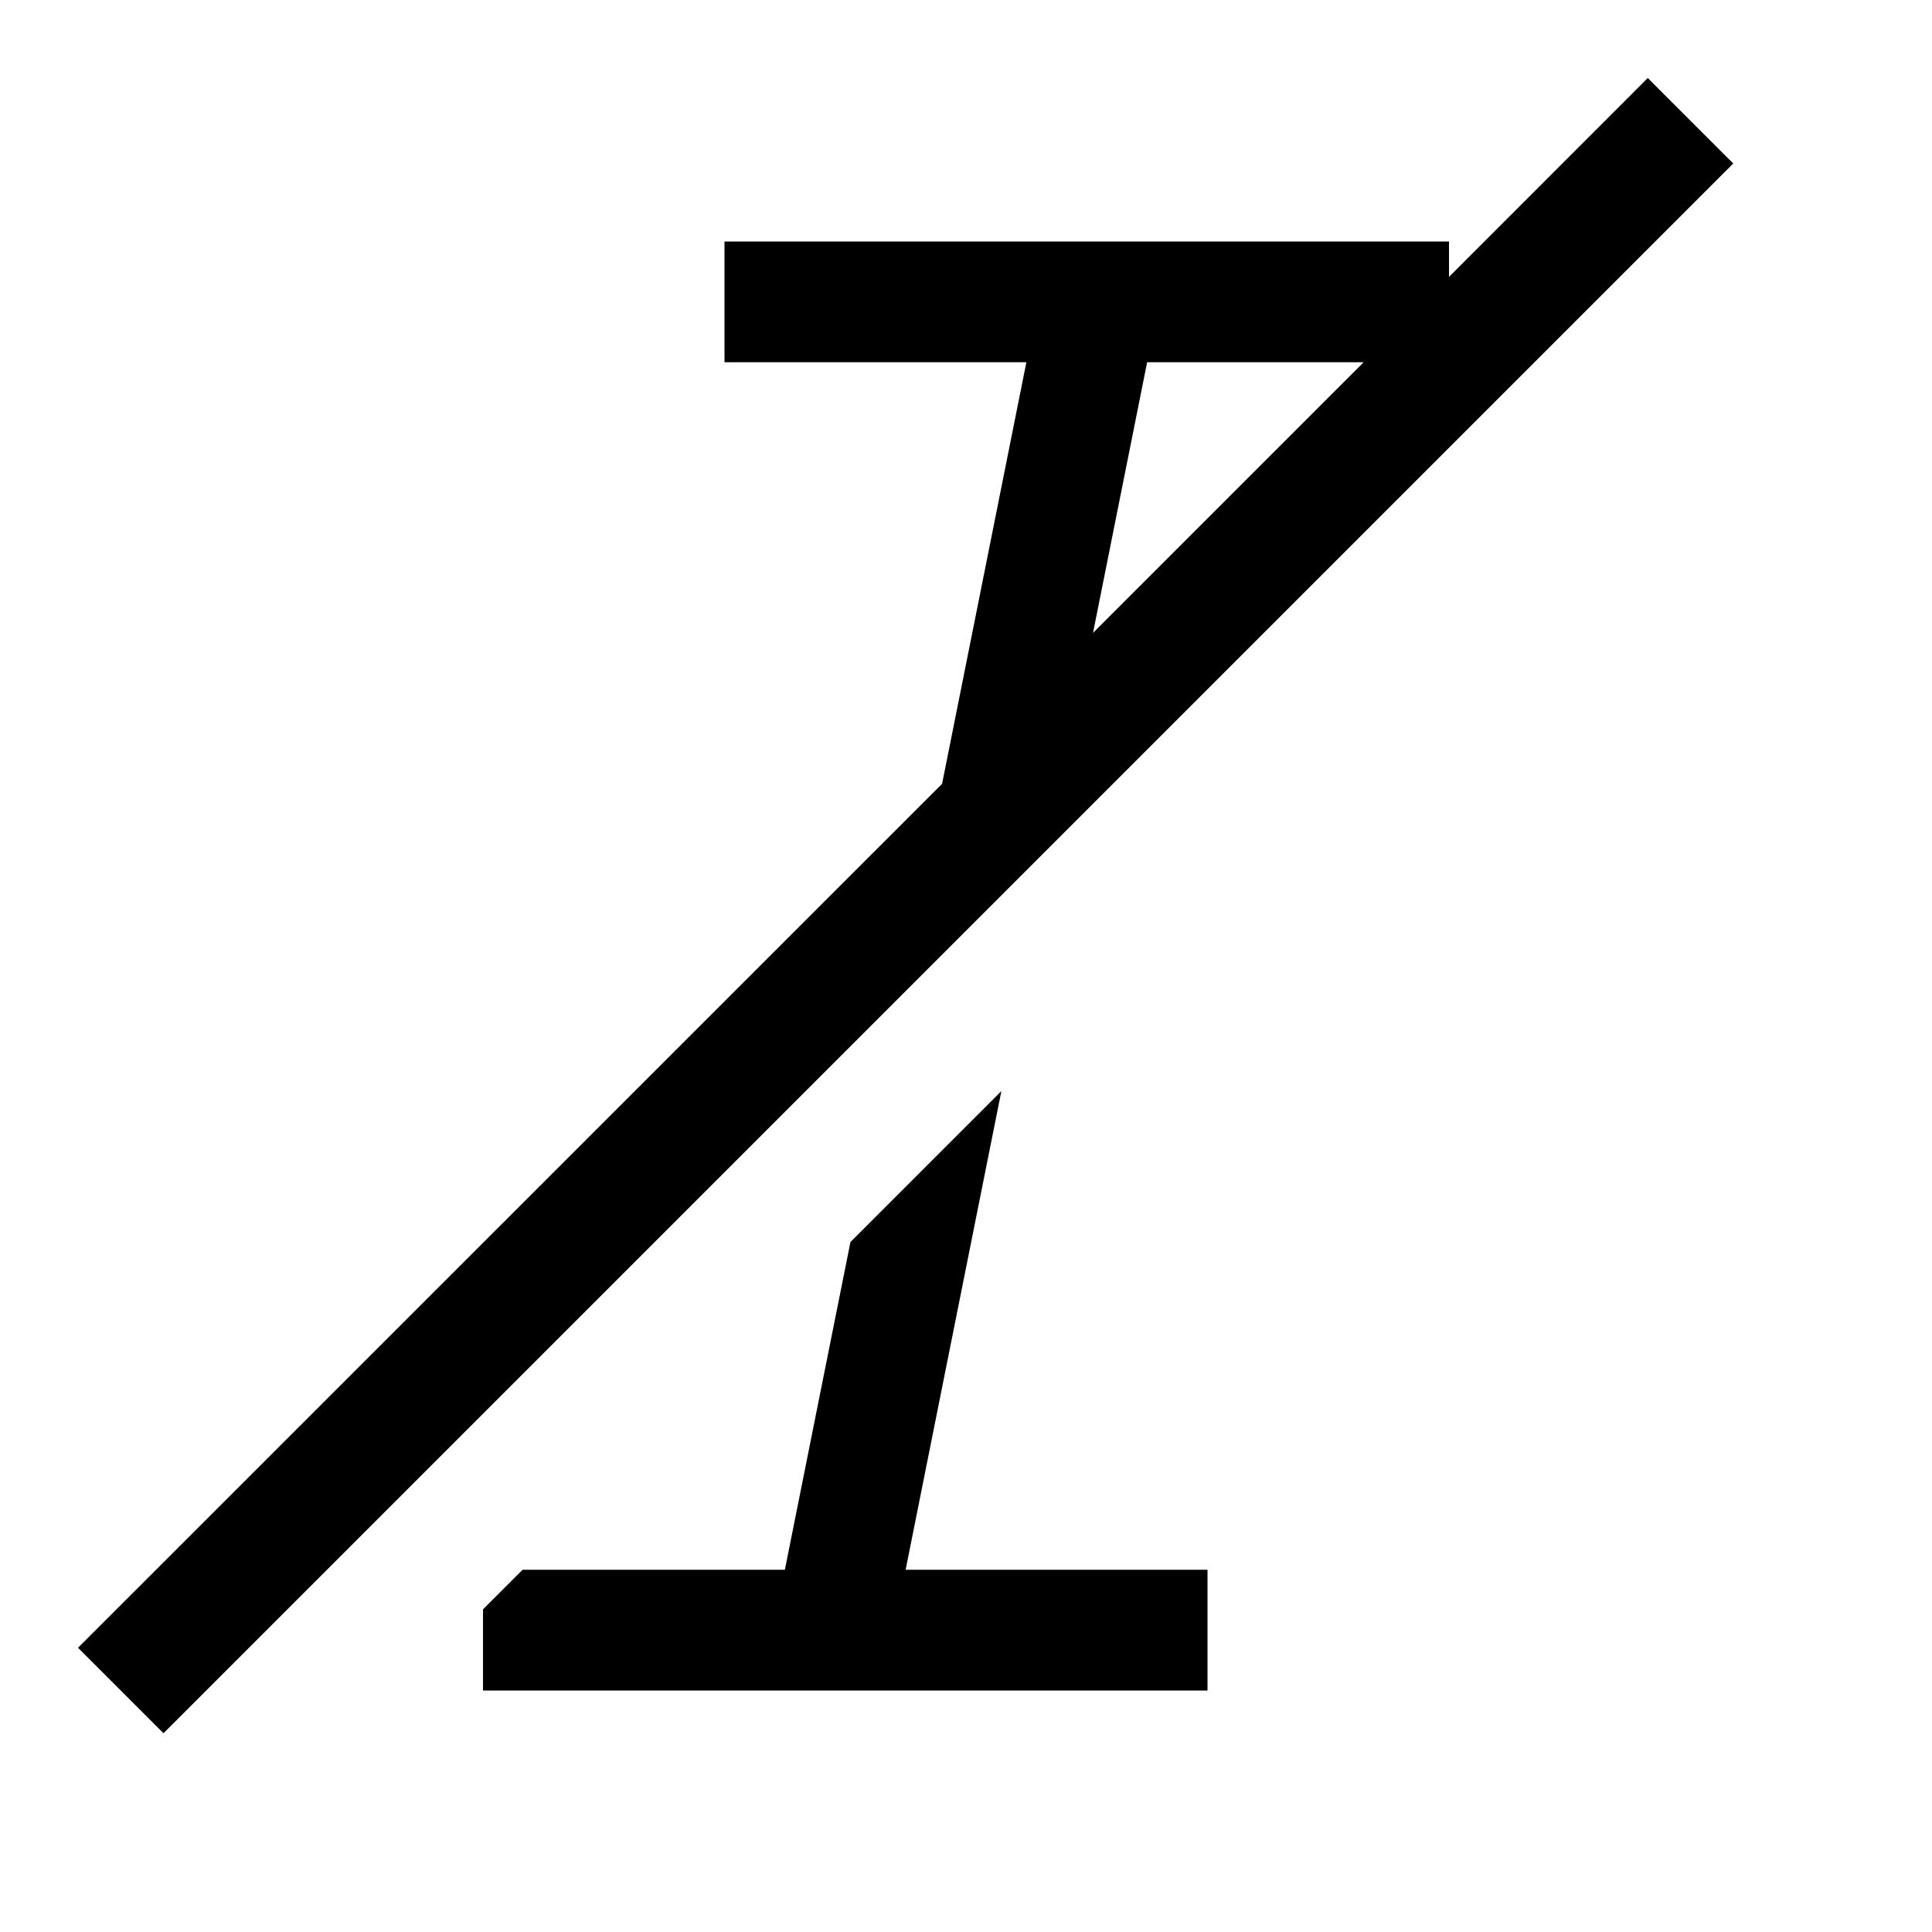 <svg width="16" height="16" viewBox="0 0 16 16" fill="none" xmlns="http://www.w3.org/2000/svg">
<path fill-rule="evenodd" clip-rule="evenodd" d="M7.802 6.491L0.646 13.646L1.354 14.354L14.354 1.354L13.646 0.646L12 2.293V2H6V3H8.5L7.802 6.491ZM9.052 5.241L11.293 3H9.5L9.052 5.241Z" fill="black"/>
<path d="M4 14V13.328L4.328 13H6.5L7.043 10.286L8.293 9.036L7.5 13H10V14H4Z" fill="black"/>
</svg>
